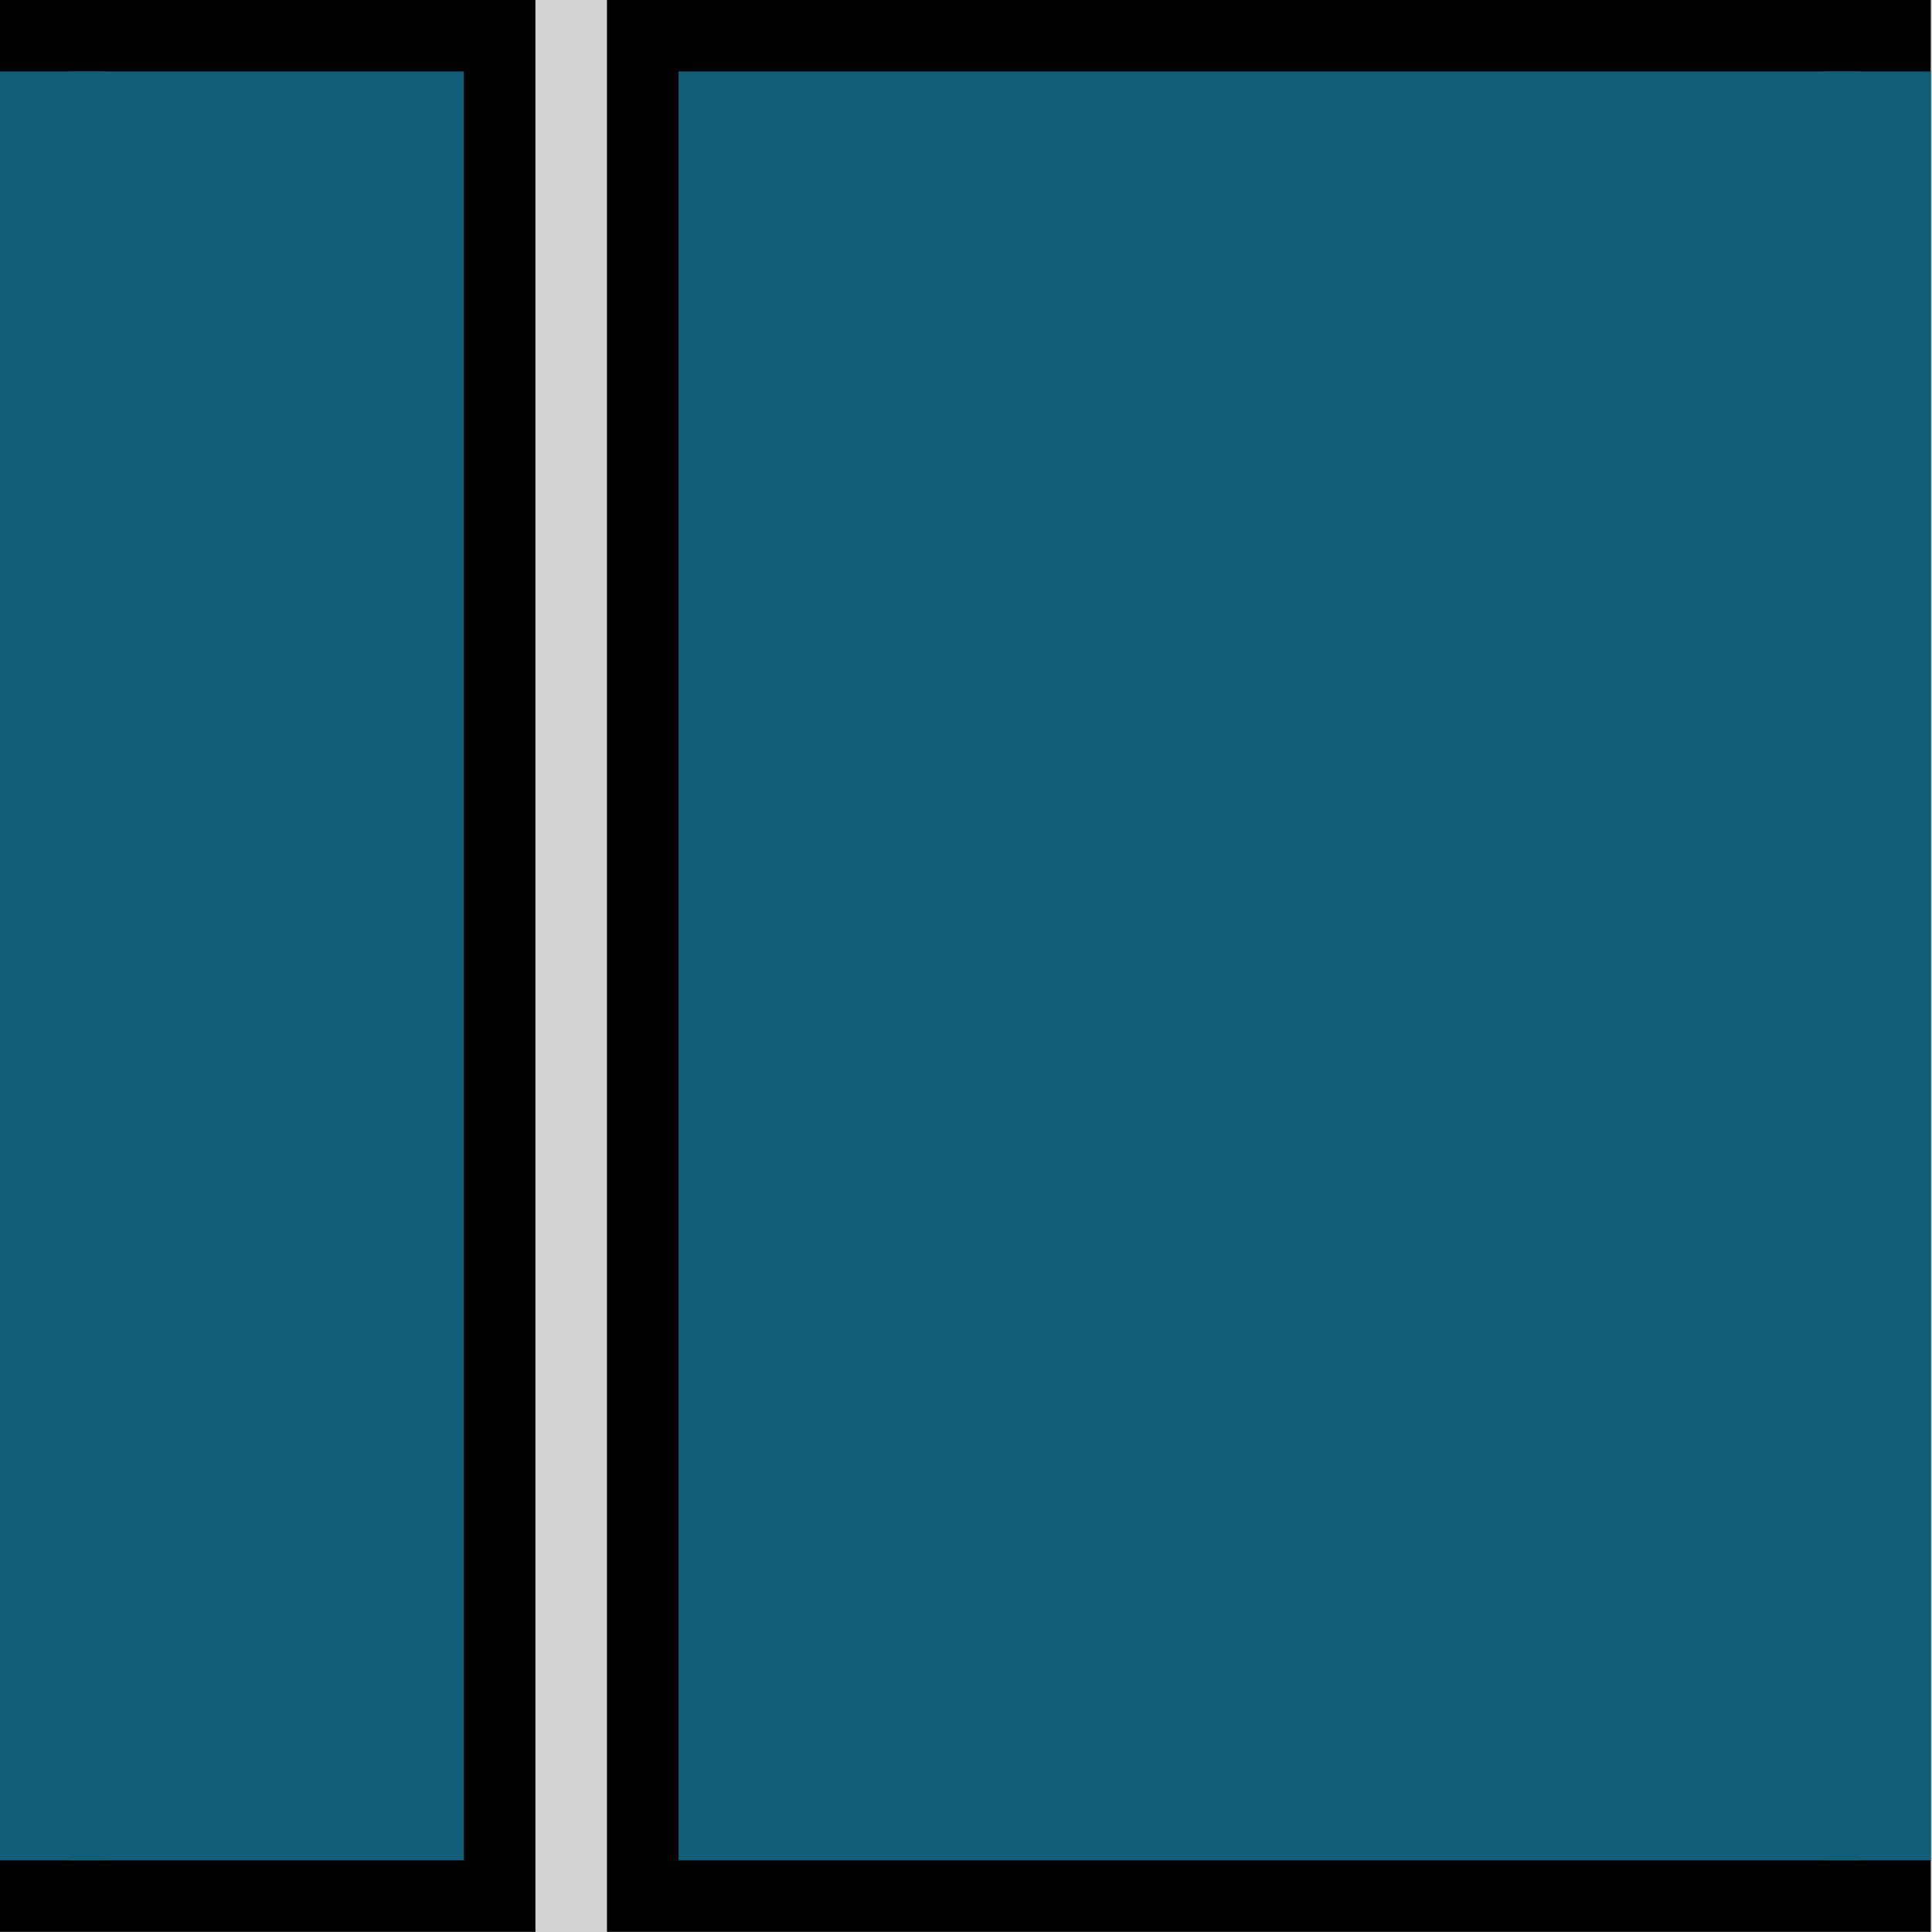<?xml version="1.0" ?>
<svg xmlns="http://www.w3.org/2000/svg" viewBox="0 0 54 54">
	<rect fill="lightgrey" width="100%" height="100%"/>
	<g transform="translate(-256.8 -190.1)">
		<rect y="191.096" x="257.765" height="52" width="13" id="rect836" style="fill:#115c77;fill-opacity:1;stroke:#000000;stroke-width:2;stroke-miterlimit:4;stroke-dasharray:none;stroke-opacity:1"/>
		<rect style="fill:#115c77;fill-opacity:1;stroke:#000000;stroke-width:2;stroke-miterlimit:4;stroke-dasharray:none;stroke-opacity:1" id="rect838" width="35" height="52" x="274.765" y="191.096"/>
		<path id="path840" d="m 307.765,192.096 v 50 h 3 v -50 z" style="fill:#115c77;fill-opacity:1;stroke:none"/>
		<path style="fill:#115c77;fill-opacity:1;stroke:none" d="m 256.765,192.096 v 50 h 3 v -50 z" id="path842"/>
	</g>
</svg>